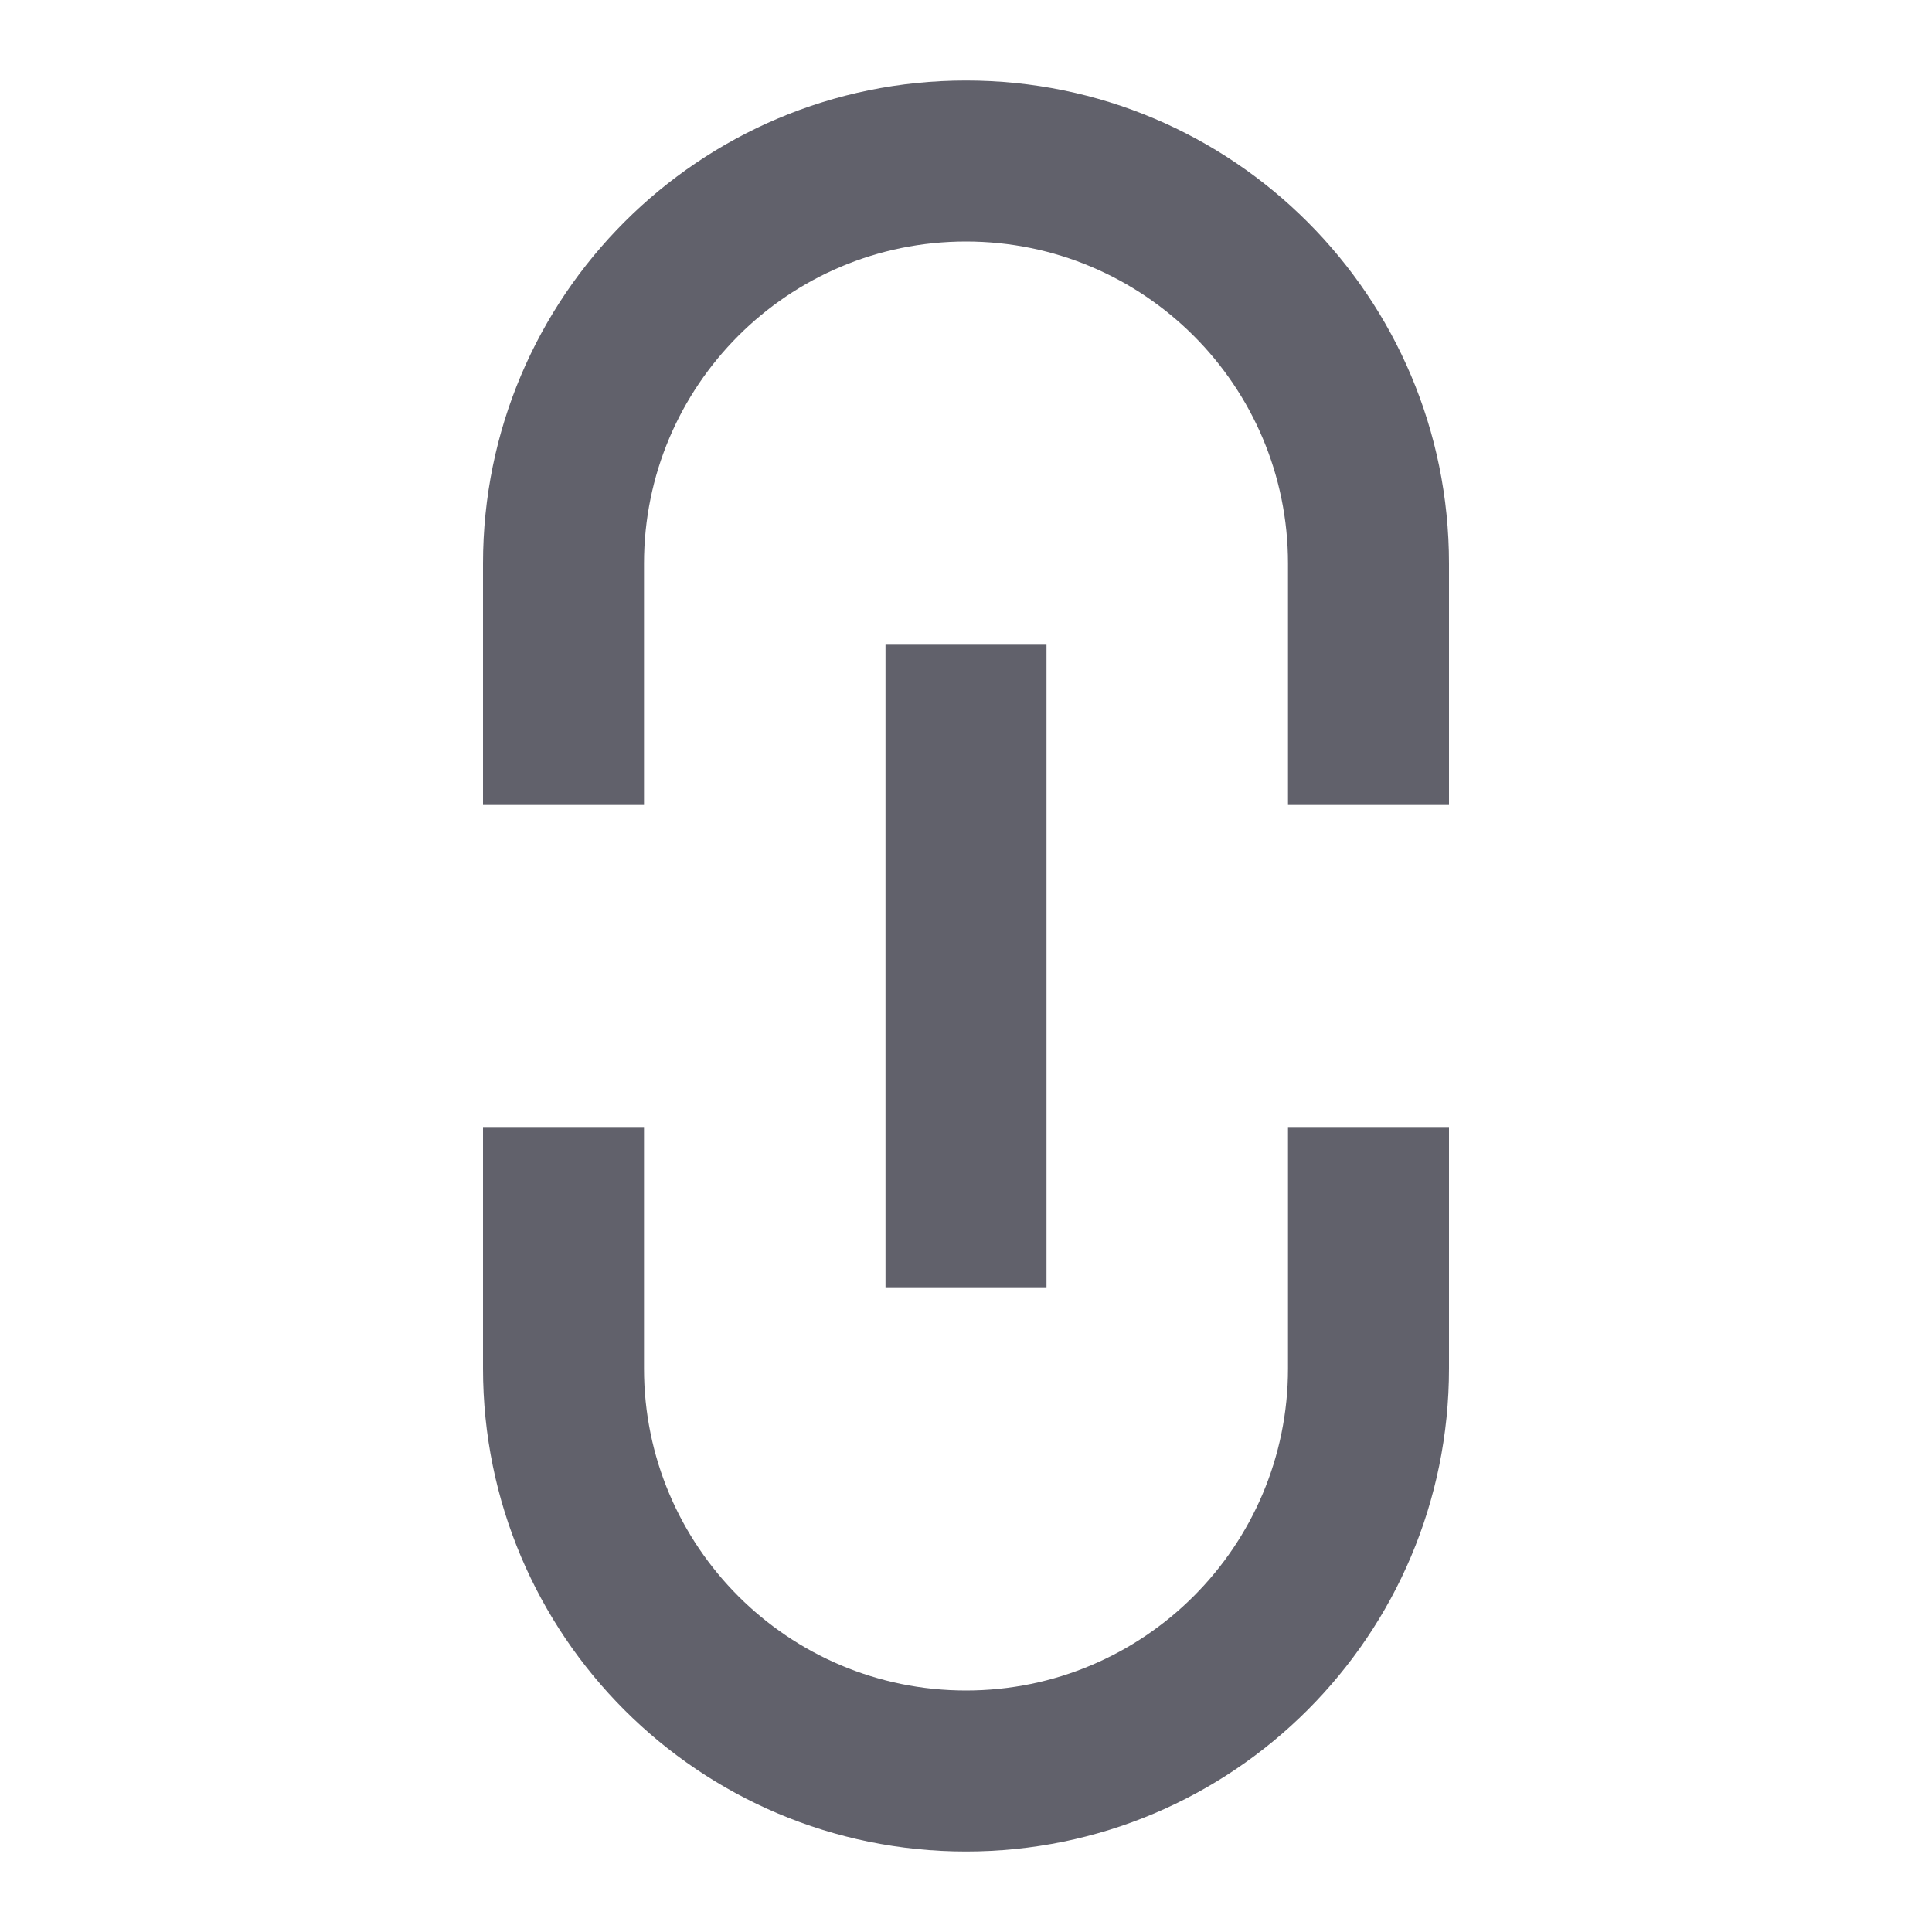 <svg xmlns="http://www.w3.org/2000/svg" height="24" width="24" viewBox="0 0 24 24"><path fill-rule="evenodd" clip-rule="evenodd" d="M12 3C9.791 3 8 4.791 8 7V10H6V7C6 3.686 8.686 1 12 1C15.314 1 18 3.686 18 7V10H16V7C16 4.791 14.209 3 12 3Z" fill="#61616b"></path> <path fill-rule="evenodd" clip-rule="evenodd" d="M12 21C9.791 21 8 19.209 8 17V14H6V17C6 20.314 8.686 23 12 23C15.314 23 18 20.314 18 17V14H16V17C16 19.209 14.209 21 12 21Z" fill="#61616b"></path> <path fill-rule="evenodd" clip-rule="evenodd" d="M13 8V16H11V8H13Z" fill="#61616b" data-color="color-2"></path></svg>